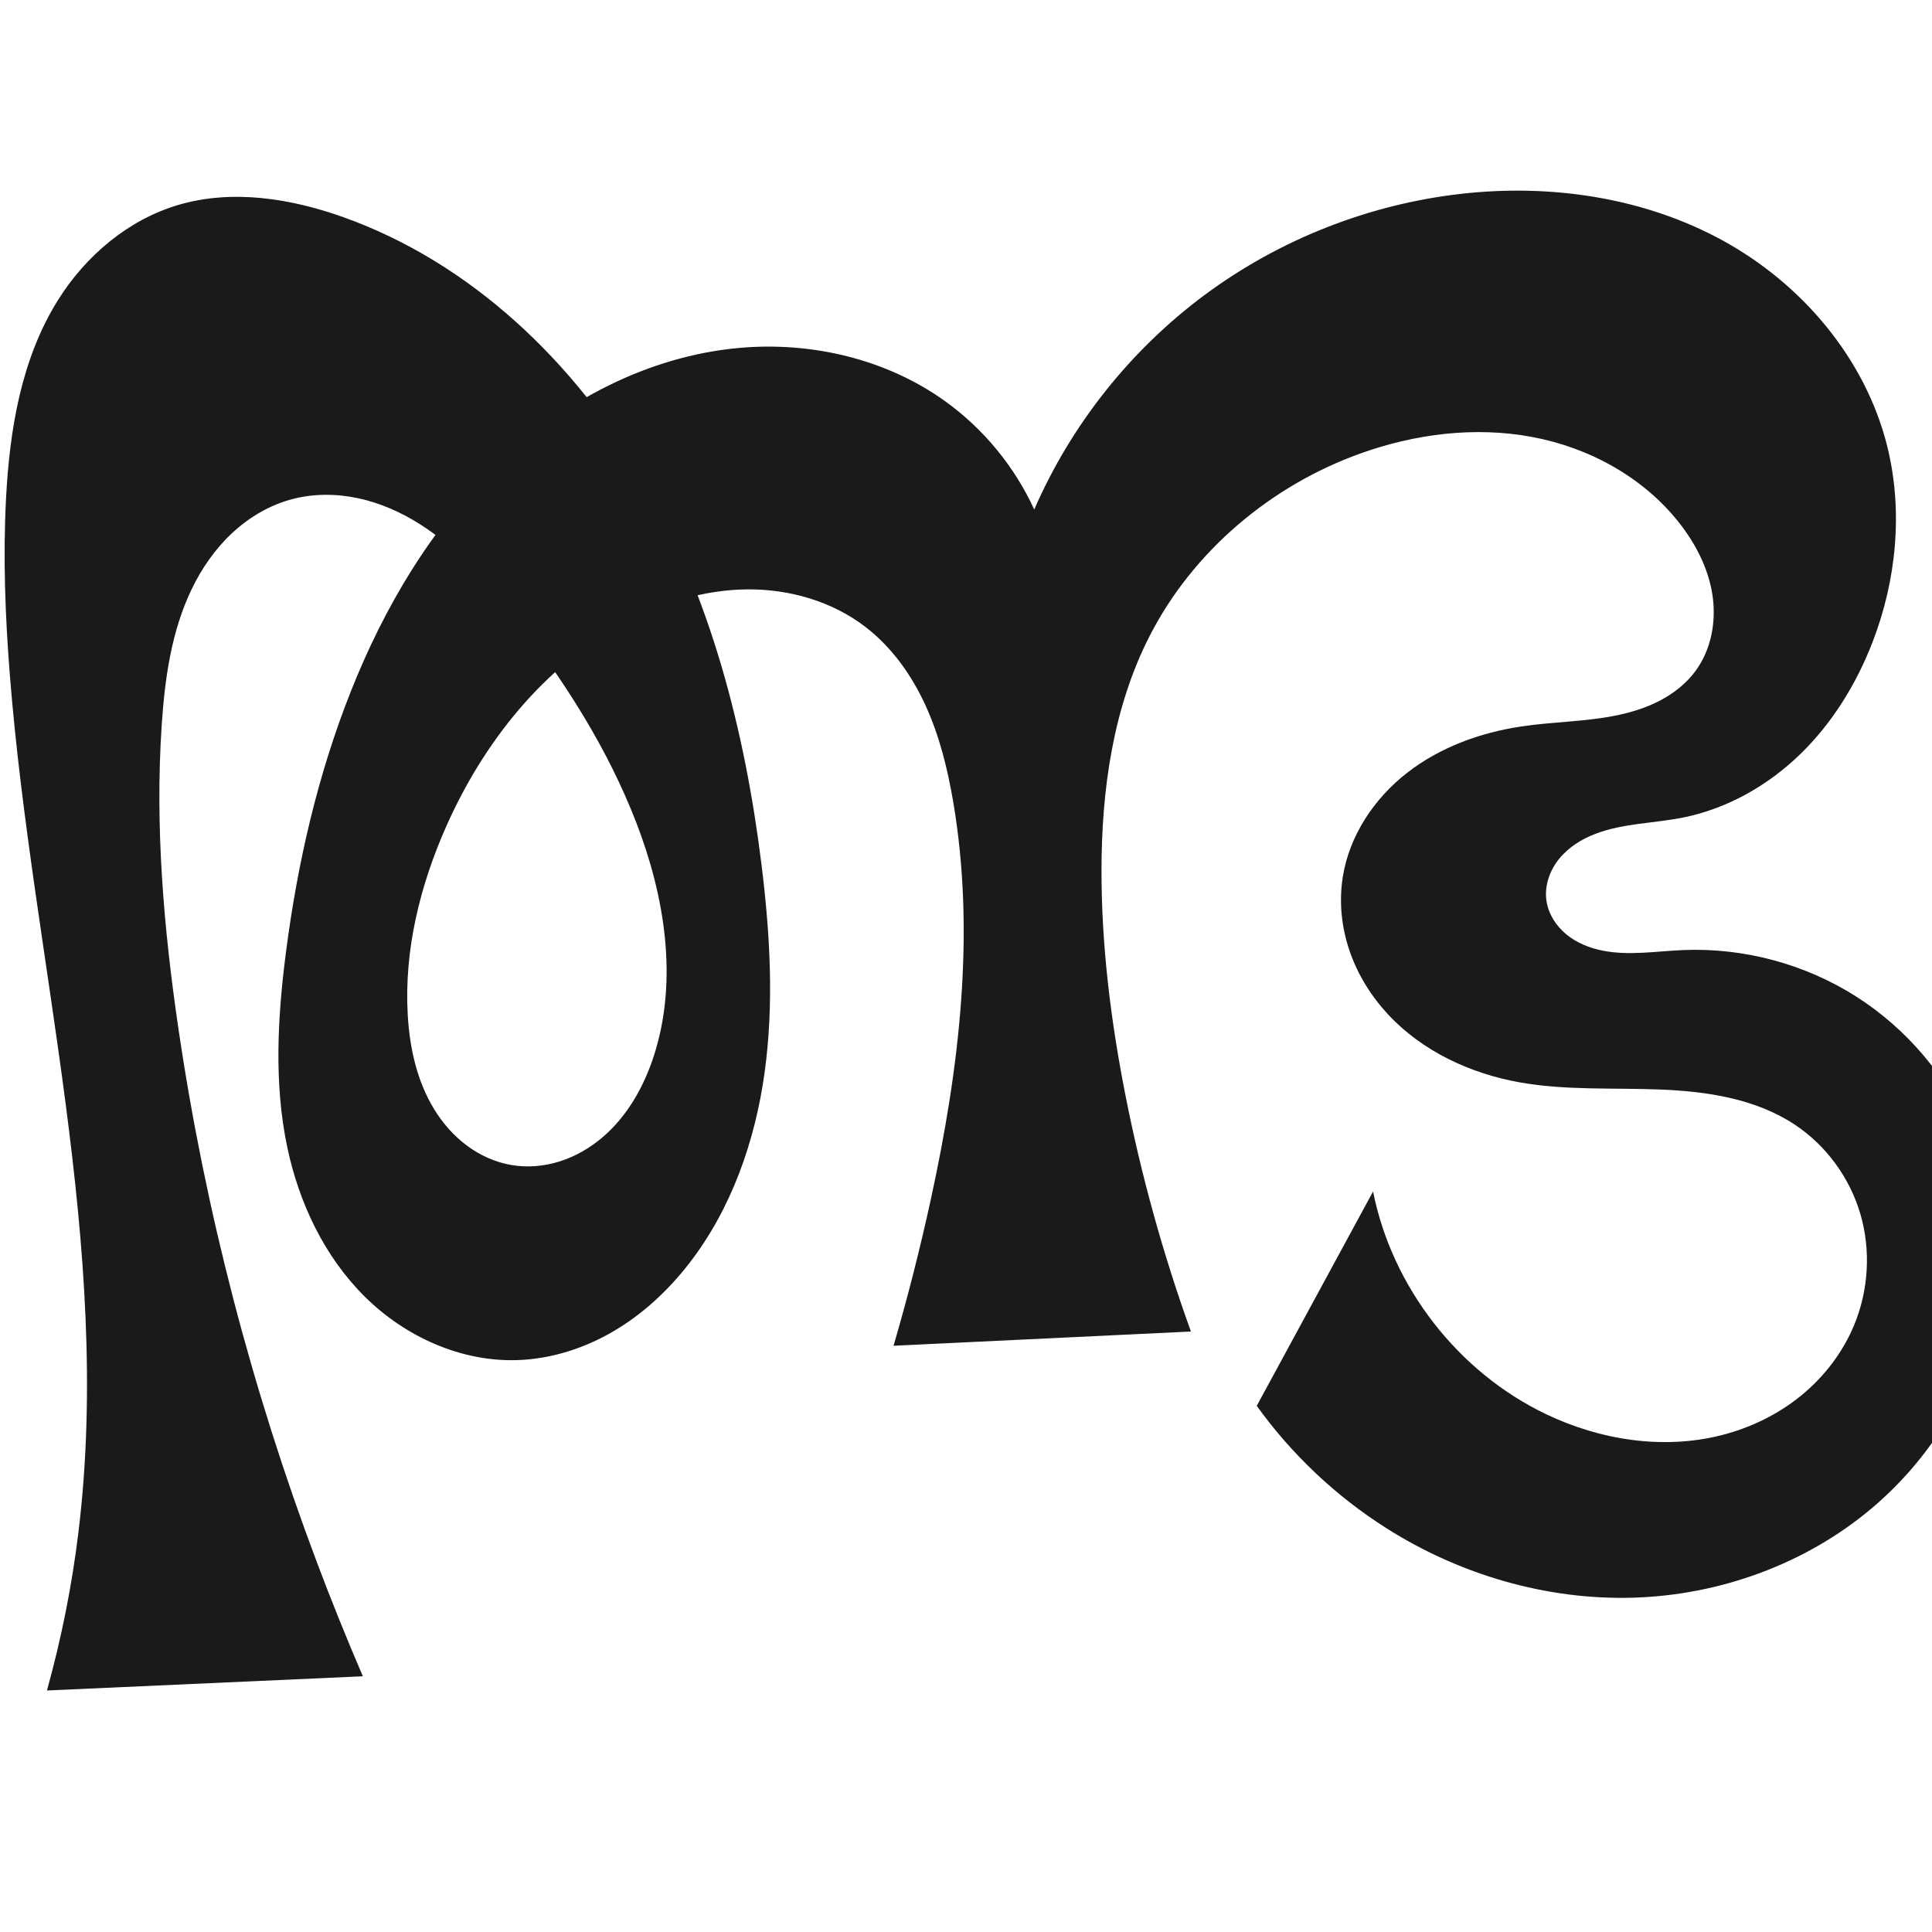 <?xml version="1.0" encoding="UTF-8" standalone="no"?>
<svg
   xmlns:dc="http://purl.org/dc/elements/1.1/"
   xmlns:cc="http://creativecommons.org/ns#"
   xmlns:rdf="http://www.w3.org/1999/02/22-rdf-syntax-ns#"
   xmlns:svg="http://www.w3.org/2000/svg"
   xmlns="http://www.w3.org/2000/svg"
   xmlns:sodipodi="http://sodipodi.sourceforge.net/DTD/sodipodi-0.dtd"
   xmlns:inkscape="http://www.inkscape.org/namespaces/inkscape"
   xml:space="preserve"
   width="1000"
   height="1000"
   version="1.1"
   style="clip-rule:evenodd;fill-rule:evenodd;image-rendering:optimizeQuality;shape-rendering:geometricPrecision;text-rendering:geometricPrecision"
   viewBox="0 0 1000 1000"
   id="svg10"
   sodipodi:docname="ത്ഭ.svg"
   inkscape:version="1.0.1 (3bc2e813f5, 2020-09-07)"><sodipodi:namedview
   pagecolor="#ffffff"
   bordercolor="#666666"
   borderopacity="1"
   objecttolerance="10"
   gridtolerance="10"
   guidetolerance="10"
   inkscape:pageopacity="0"
   inkscape:pageshadow="2"
   inkscape:window-width="1920"
   inkscape:window-height="1015"
   id="namedview12"
   showgrid="false"
   inkscape:zoom="0.84890884"
   inkscape:cx="635.64915"
   inkscape:cy="516.25286"
   inkscape:window-x="1920"
   inkscape:window-y="0"
   inkscape:window-maximized="1"
   inkscape:current-layer="svg10"
   showguides="true"
   inkscape:guide-bbox="true"
   inkscape:document-rotation="0"><sodipodi:guide
     position="0,1000"
     orientation="0,1"
     id="guide16"
     inkscape:label=""
     inkscape:locked="true"
     inkscape:color="rgb(0,0,255)" /><sodipodi:guide
     position="1035.938,422.801"
     orientation="-1,0"
     id="guide18"
     inkscape:label="width"
     inkscape:locked="false"
     inkscape:color="rgb(0,0,255)" /><sodipodi:guide
     position="0,200"
     orientation="0,1"
     id="guide20"
     inkscape:label="base"
     inkscape:locked="true"
     inkscape:color="rgb(0,0,255)" /><inkscape:grid
     type="xygrid"
     id="grid24"
     originx="-473.376"
     originy="-489.692" /><sodipodi:guide
     position="0,0"
     orientation="0,1"
     id="guide34"
     inkscape:label="bottom"
     inkscape:locked="true"
     inkscape:color="rgb(0,0,255)" /><sodipodi:guide
     position="225.051,1693.319"
     orientation="0,1"
     id="guide44"
     inkscape:label=""
     inkscape:locked="false"
     inkscape:color="rgb(0,0,255)" /><sodipodi:guide
     position="0,900"
     orientation="0,1"
     id="guide46"
     inkscape:label=""
     inkscape:locked="true"
     inkscape:color="rgb(0,0,255)" /></sodipodi:namedview>
 <defs
   id="defs4"><inkscape:path-effect
   effect="spiro"
   id="path-effect851"
   is_visible="true"
   lpeversion="1" />
  <style
   type="text/css"
   id="style2">
   <![CDATA[
    .fil0 {fill:#EF7F1A;fill-rule:nonzero}
   ]]>
  </style>
 <inkscape:path-effect
   effect="spiro"
   id="path-effect1214"
   is_visible="true"
   lpeversion="1" /><inkscape:path-effect
   effect="spiro"
   id="path-effect1195"
   is_visible="true"
   lpeversion="1" /><inkscape:path-effect
   effect="spiro"
   id="path-effect992"
   is_visible="true"
   lpeversion="1" /><inkscape:path-effect
   effect="spiro"
   id="path-effect1060"
   is_visible="true"
   lpeversion="1" /><inkscape:path-effect
   effect="spiro"
   id="path-effect1047"
   is_visible="true"
   lpeversion="1" /><inkscape:path-effect
   effect="spiro"
   id="path-effect1085"
   is_visible="true"
   lpeversion="1" /><inkscape:path-effect
   effect="spiro"
   id="path-effect1286"
   is_visible="true"
   lpeversion="1" /><inkscape:path-effect
   effect="spiro"
   id="path-effect1305"
   is_visible="true"
   lpeversion="1" /><inkscape:path-effect
   effect="spiro"
   id="path-effect844"
   is_visible="true"
   lpeversion="1" /><style
   type="text/css"
   id="style2-9">
   <![CDATA[
    .fil0 {fill:#EF7F1A;fill-rule:nonzero}
   ]]>
  </style></defs>
 
<path
   id="path1210-6"
   style="display:inline;fill:#1a1a1a;fill-rule:nonzero;stroke:none;stroke-width:2.221px;stroke-linecap:butt;stroke-linejoin:miter;stroke-opacity:1"
   d="m 616.423,689.19 -153.923,7.373 c 7.329,-25.102 13.783,-50.46 19.346,-76.012 14.716,-67.592 23.165,-137.732 11.468,-205.911 -2.908,-16.952 -7.087,-33.801 -14.234,-49.446 -7.146,-15.645 -17.388,-30.103 -31.006,-40.61 -17.399,-13.424 -39.712,-19.789 -61.686,-19.52 -21.974,0.27 -43.594,6.905 -62.97,17.273 -41.957,22.451 -73.127,61.863 -92.431,105.358 -13.588,30.614 -21.859,64.078 -19.944,97.518 0.974,17.008 4.708,34.191 13.569,48.741 4.431,7.275 10.122,13.821 16.946,18.919 6.824,5.099 14.794,8.725 23.192,10.151 8.364,1.42 17.053,0.638 25.134,-1.943 8.081,-2.581 15.558,-6.934 22.01,-12.441 12.906,-11.014 21.526,-26.41 26.685,-42.574 12.452,-39.01 5.559,-81.933 -9.176,-120.139 -14.895,-38.621 -37.463,-73.901 -62.968,-106.504 -14.218,-18.175 -29.697,-35.873 -49.21,-48.191 -9.757,-6.159 -20.471,-10.904 -31.751,-13.33 -11.28,-2.427 -23.138,-2.492 -34.292,0.461 -11.625,3.077 -22.29,9.385 -31.078,17.593 -8.789,8.208 -15.739,18.277 -20.947,29.116 -10.416,21.678 -13.834,46.026 -15.443,70.023 -3.517,52.451 0.977,105.159 8.619,157.17 13.854,94.288 38.083,187.021 71.644,276.216 7.488,19.9 15.438,39.625 23.843,59.155 l -163.52,7.353 C 31.81,848.033 37.278,820.509 40.641,792.731 58.507,645.177 16.858,497.615 5.101,349.45 2.697,319.154 1.545,288.715 3.101,258.363 4.942,222.46 10.989,185.623 30.101,155.174 c 14.387,-22.922 36.409,-41.544 62.381,-49.153 27.815,-8.149 57.975,-3.337 85.274,6.401 66.007,23.546 119.762,75.057 154.901,135.692 35.139,60.635 52.909,130 61.514,199.55 4.411,35.65 6.509,71.86 1.589,107.444 -4.92,35.583 -17.18,70.689 -39.228,99.048 -10.737,13.811 -23.769,25.948 -38.847,34.817 -15.078,8.869 -32.242,14.402 -49.725,15.01 -29.391,1.022 -58.367,-12.177 -79.226,-32.908 -20.859,-20.731 -33.972,-48.45 -40.034,-77.227 -6.955,-33.016 -5.032,-67.269 -0.722,-100.732 5.945,-46.167 16.424,-91.903 33.579,-135.174 17.351,-43.764 41.861,-85.276 75.867,-117.831 34.007,-32.555 78.037,-55.712 124.919,-60.002 37.453,-3.427 76.406,5.639 106.929,27.611 19.835,14.278 35.872,33.783 46.047,56.003 19.095,-43.926 49.913,-82.692 88.401,-111.201 38.489,-28.509 84.554,-46.69 132.138,-52.153 46.432,-5.331 94.887,1.686 135.874,24.145 40.986,22.46 73.797,61.076 85.08,106.43 8.318,33.44 4.813,69.34 -7.616,101.479 -8.367,21.637 -20.809,41.862 -37.469,58.006 -16.66,16.144 -37.638,28.087 -60.376,32.687 -15.132,3.061 -31.016,2.936 -45.444,8.429 -7.214,2.746 -14.008,6.959 -18.879,12.948 -4.871,5.988 -7.664,13.872 -6.618,21.52 0.945,6.909 4.955,13.199 10.342,17.627 5.387,4.428 12.068,7.095 18.912,8.433 13.688,2.676 27.78,0.238 41.716,-0.33 31.312,-1.276 62.957,7.238 89.391,24.071 26.434,16.833 47.537,41.912 59.585,70.841 13.777,33.079 15.552,70.829 5.98,105.36 -9.572,34.531 -30.275,65.72 -57.686,88.799 -34.279,28.861 -78.79,44.891 -123.584,46.152 -44.793,1.262 -89.647,-11.983 -127.488,-35.985 -26.126,-16.572 -49.034,-38.197 -67.082,-63.326 l 60.201,-110.944 c 9.83,49.487 44.04,93.519 89.563,115.274 27.986,13.375 60.466,18.489 90.547,10.923 15.04,-3.783 29.337,-10.692 41.363,-20.485 12.026,-9.793 21.742,-22.488 27.636,-36.833 7.409,-18.031 8.596,-38.589 3.103,-57.293 -5.494,-18.704 -17.669,-35.407 -33.916,-46.18 -20.254,-13.43 -45.363,-17.222 -69.646,-18.183 -24.283,-0.962 -48.805,0.549 -72.731,-3.71 -25.559,-4.549 -50.332,-16.069 -68.044,-35.049 -8.856,-9.49 -15.86,-20.76 -20.053,-33.045 -4.192,-12.285 -5.535,-25.584 -3.469,-38.399 3.43,-21.276 16.231,-40.453 33.231,-53.7 17,-13.246 37.937,-20.854 59.252,-24.039 16.1,-2.405 32.529,-2.4 48.494,-5.575 7.983,-1.588 15.852,-3.984 23.069,-7.747 7.217,-3.763 13.779,-8.936 18.589,-15.501 8.164,-11.144 10.769,-25.796 8.64,-39.445 -2.13,-13.649 -8.687,-26.338 -17.236,-37.189 -18.586,-23.594 -46.652,-38.9 -76.181,-44.394 -29.529,-5.494 -60.374,-1.588 -88.652,8.536 -46.379,16.605 -86.703,50.55 -109.154,94.398 -19.037,37.182 -24.95,79.828 -24.968,121.6 -0.017,39.034 4.854,77.959 12.401,116.257 8.184,41.53 19.523,82.438 33.886,122.256 z"
   sodipodi:nodetypes="ccaaaaaaaaaaaaaaccaaaaaaaaacaaaacaaaaaaaaaccaaaaaaaaaaaac"
   inkscape:original-d="m 616.42347,689.18983 -153.9226,7.37283 c 33.81688,-30.71216 15.37615,-50.17018 19.34598,-76.01218 10.43788,-67.94641 25.4579,-138.60648 11.46774,-205.91131 -6.83671,-32.8905 -16.80656,-72.165 -45.23948,-90.05621 -35.17458,-22.13335 -86.64728,-19.05241 -124.65628,-2.24606 -42.7282,18.89303 -71.65156,63.51461 -92.43143,105.35768 -14.75744,29.7161 -26.57445,65.00825 -19.94386,97.51769 6.29822,30.87985 22.5683,72.95288 53.70712,77.81156 30.71073,4.79189 61.19194,-28.56009 73.83019,-56.95702 16.33055,-36.69317 2.88802,-81.83102 -9.17604,-120.13942 -12.38808,-39.33728 -33.13205,-78.0307 -62.96796,-106.50358 -31.45245,-30.01558 -73.46711,-73.06598 -115.25313,-61.06096 -43.19509,12.40984 -57.01959,73.02121 -67.468549,116.73208 -12.198769,51.03079 0.555717,105.32425 8.618621,157.16962 14.616998,93.98891 41.861208,185.88019 71.643758,276.21607 6.65665,20.19084 0.22597,40.14426 23.84341,59.15505 l -163.519983,7.3526 C 47.682274,843.11416 39.019603,820.63857 40.641373,792.73069 49.241,644.74583 12.653361,497.43515 5.101344,349.44956 3.5532182,319.11324 -0.44331949,288.52527 3.1012509,258.36349 7.2510055,223.05202 10.626161,184.92015 30.101431,155.17399 44.60225,133.02572 67.162218,113.74858 92.482285,106.02108 c 27.263245,-8.320534 60.770455,-8.162362 85.274085,6.40087 114.33939,67.9553 190.45023,204.79208 216.41477,335.2423 13.65773,68.61874 2.97491,149.52182 -37.63881,206.49191 -19.66412,27.58345 -54.92669,53.76825 -88.57179,49.82726 -53.74433,-6.2953 -110.19087,-46.80481 -119.2599,-110.1355 -4.96717,-37.47677 -4.68057,-67.38825 -0.72225,-100.73248 5.47302,-46.10389 9.52152,-95.46617 33.57921,-135.17448 46.32758,-76.46579 113.86082,-156.92153 200.78611,-177.83219 35.7912,-8.6099 75.89095,7.81835 106.92934,27.61126 20.3771,12.99429 37.44001,46.85579 46.04733,56.00306 80.44949,-64.19026 129.1798,-158.60916 220.53964,-163.35377 85.43564,-4.436949 181.36678,54.73482 220.95341,130.57567 15.69643,30.07153 7.1115,70.92169 -7.61606,101.4794 -19.3076,40.06068 -62.32596,63.93348 -97.84456,90.69298 -22.07114,16.62827 -73.64523,15.39533 -70.94078,42.89662 2.4627,25.04288 48.3953,14.61453 70.97082,25.73014 52.82435,26.00936 127.59386,40.0511 148.97585,94.9119 24.3216,62.40316 0.5609,152.28011 -51.70624,194.15902 -65.36507,52.37361 -172.62474,39.52207 -251.07151,10.1675 -28.7998,-10.7768 -67.08151,-63.32599 -67.08151,-63.32599 l 60.20138,-110.94421 c 20.56418,31.8184 43.2773,100.26198 89.56311,115.27436 52.68294,17.08723 133.03191,2.23076 159.54512,-46.39552 17.22771,-31.59629 -3.68601,-79.82504 -30.81364,-103.47268 -36.19533,-31.55211 -100.39162,1.40502 -142.37778,-21.89305 -40.93529,-22.71493 -95.3451,-59.83011 -91.56599,-106.49257 3.25089,-40.14036 57.22275,-58.28225 92.48271,-77.73866 27.62299,-15.24234 72.99941,-2.34454 90.15225,-28.82356 13.97538,-21.57394 8.62484,-57.55092 -8.59638,-76.63431 -37.67106,-41.74454 -110.343,-49.73721 -164.83223,-35.85775 -46.61515,11.87378 -84.8302,52.89757 -109.15391,94.39836 -20.92337,35.69916 -22.97744,80.26894 -24.968,121.59998 -1.87478,38.92706 5.10467,77.97392 12.40089,116.25702 7.91708,41.5407 26.04558,105.88597 33.8865,122.25586 z"
   inkscape:path-effect="#path-effect1305" /><g
   style="clip-rule:evenodd;fill-rule:evenodd;image-rendering:optimizeQuality;shape-rendering:geometricPrecision;text-rendering:geometricPrecision"
   id="g869"
   transform="translate(475.88,14.224)" /></svg>

